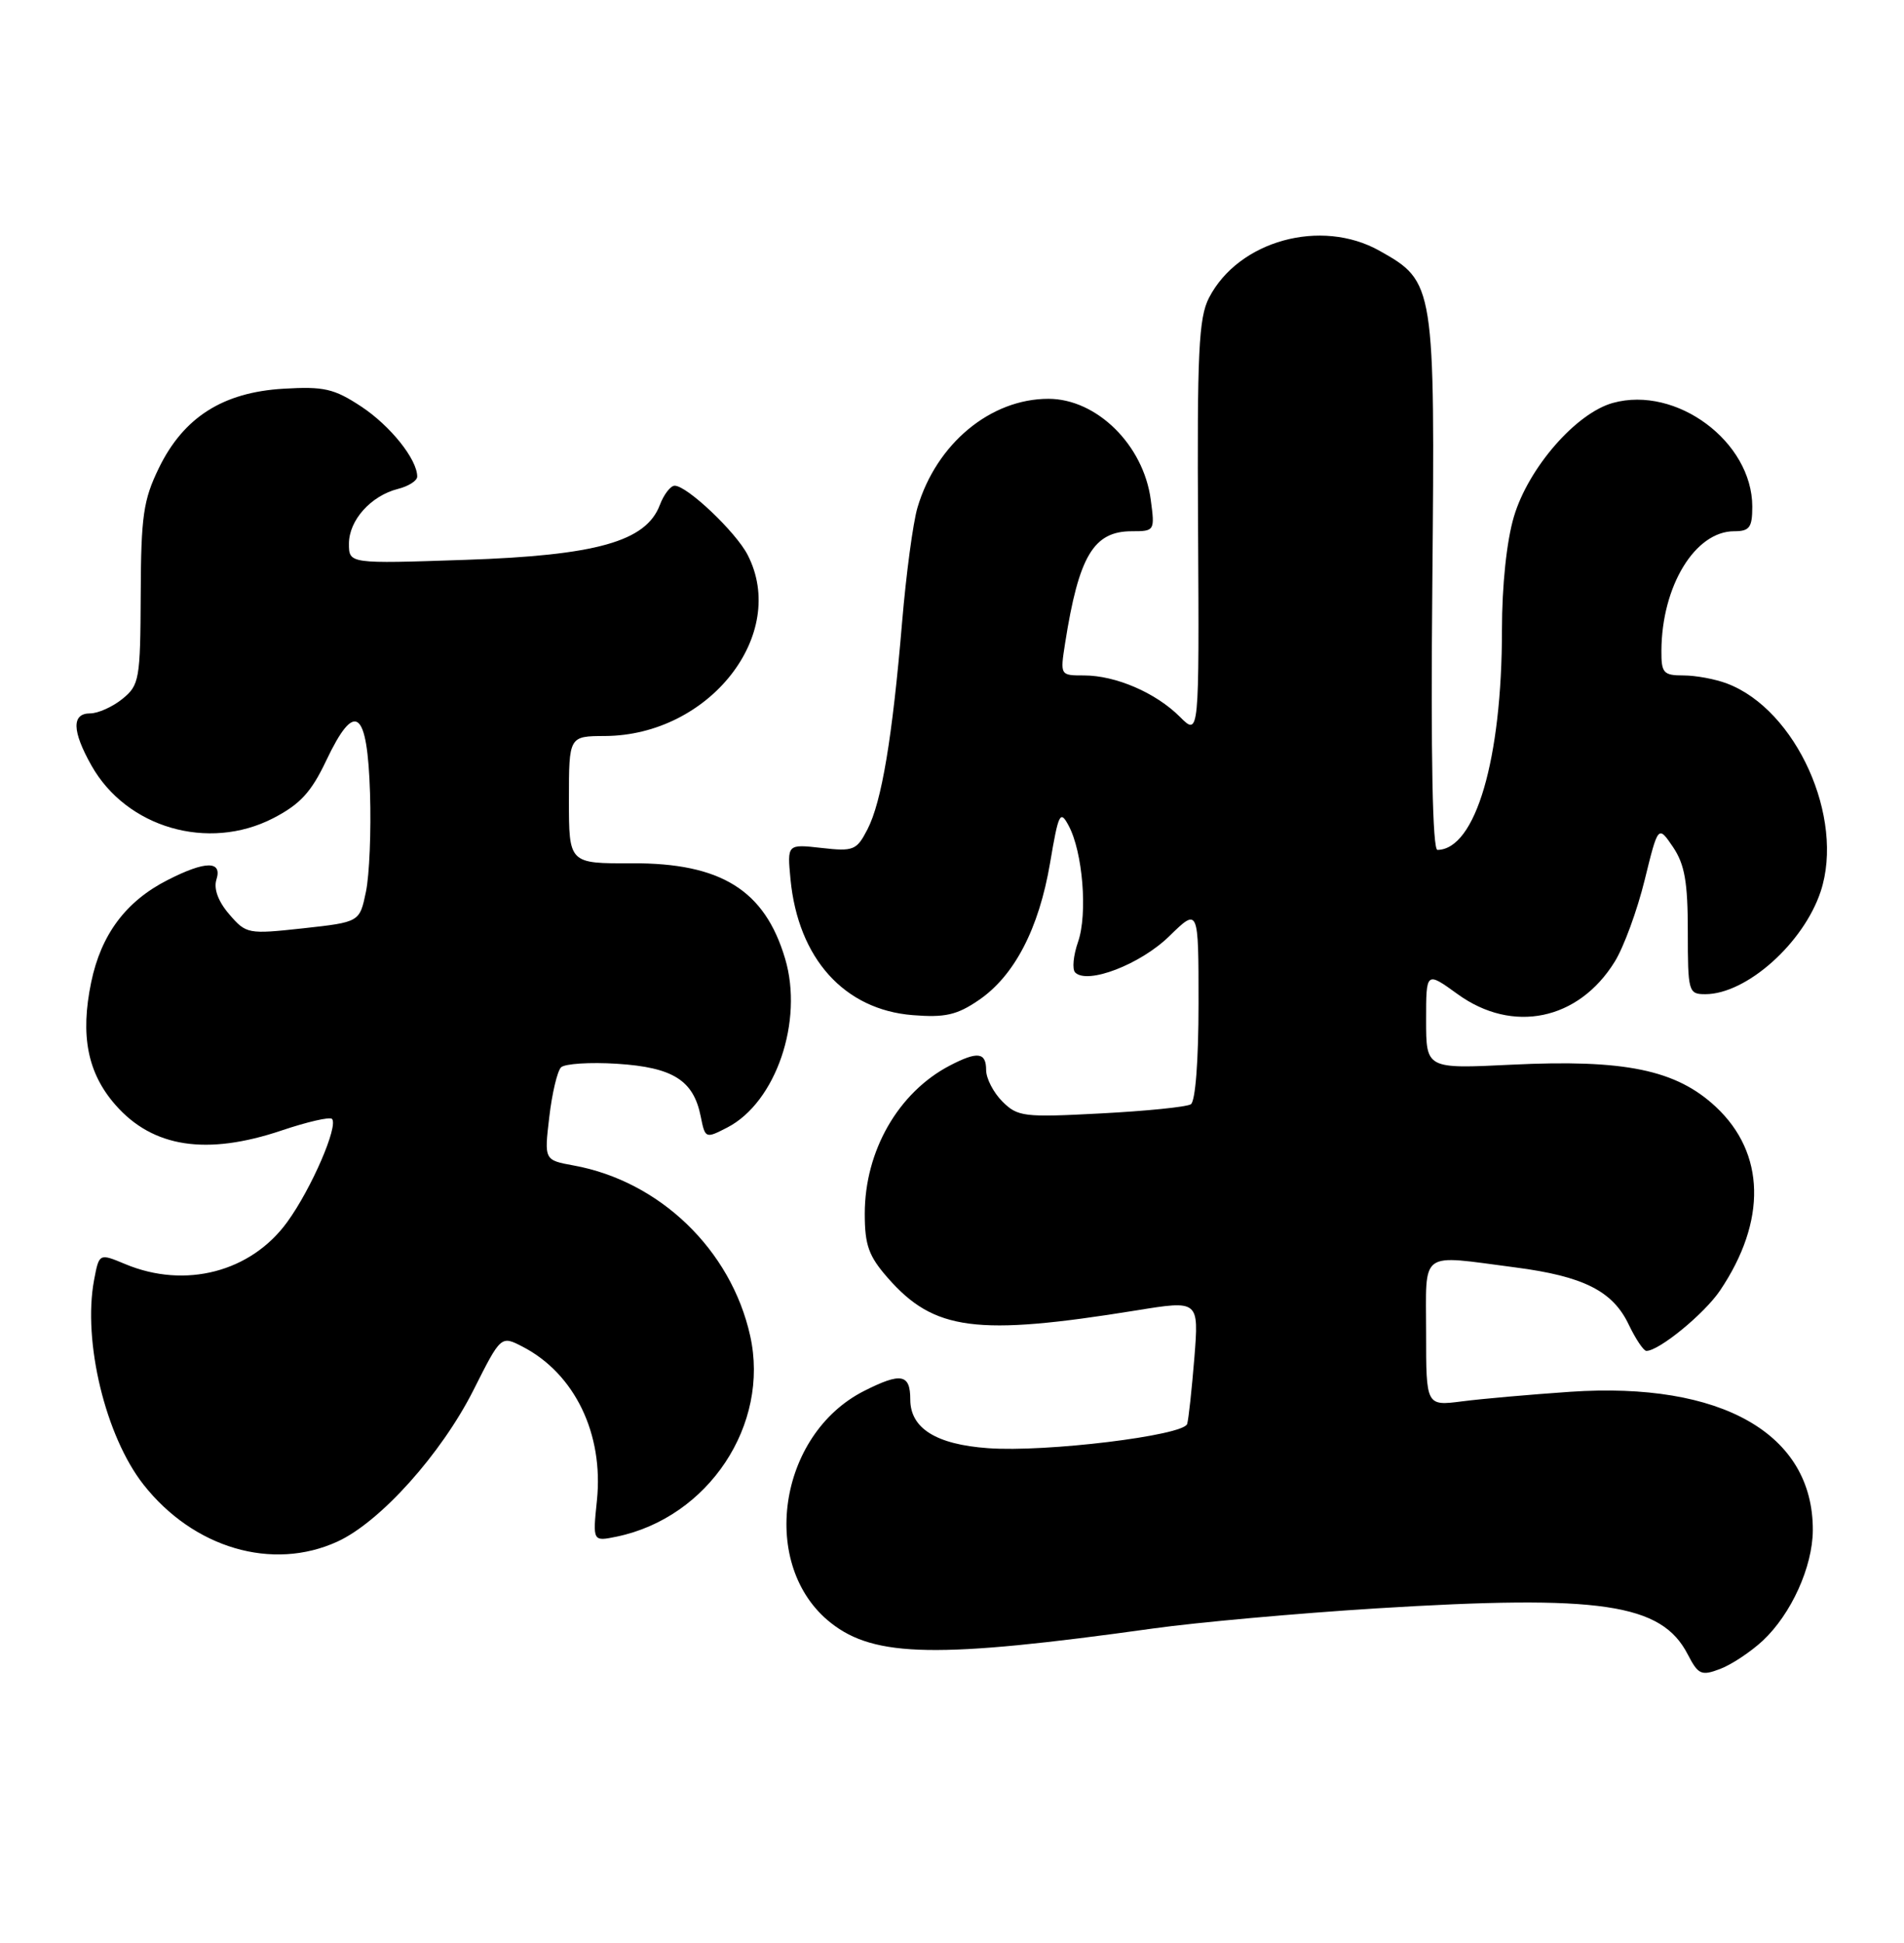 <?xml version="1.0" encoding="UTF-8" standalone="no"?>
<!DOCTYPE svg PUBLIC "-//W3C//DTD SVG 1.1//EN" "http://www.w3.org/Graphics/SVG/1.1/DTD/svg11.dtd" >
<svg xmlns="http://www.w3.org/2000/svg" xmlns:xlink="http://www.w3.org/1999/xlink" version="1.1" viewBox="0 0 251 256">
 <g >
 <path fill="currentColor"
d=" M 232.38 216.19 C 236.13 212.68 238.95 206.47 238.98 201.65 C 239.05 188.94 226.96 182.04 207.00 183.39 C 201.78 183.75 195.36 184.31 192.75 184.65 C 188.00 185.26 188.00 185.26 188.00 175.63 C 188.00 164.56 186.94 165.34 199.75 167.00 C 208.76 168.17 212.61 170.11 214.72 174.55 C 215.63 176.45 216.67 178.00 217.04 178.00 C 218.71 178.00 224.67 173.12 226.74 170.06 C 232.93 160.88 232.73 151.95 226.20 145.85 C 220.97 140.96 214.18 139.56 199.25 140.29 C 188.00 140.84 188.00 140.84 188.00 134.41 C 188.00 127.99 188.00 127.99 192.15 130.99 C 199.40 136.24 208.09 134.45 212.87 126.71 C 214.06 124.79 215.83 119.96 216.81 115.97 C 218.59 108.73 218.59 108.73 220.55 111.61 C 222.09 113.90 222.50 116.22 222.50 122.75 C 222.50 130.69 222.59 131.00 224.80 131.00 C 230.22 131.00 237.76 124.29 240.02 117.45 C 243.21 107.77 236.79 93.52 227.68 90.07 C 226.14 89.48 223.55 89.00 221.93 89.00 C 219.29 89.00 219.00 88.68 219.02 85.75 C 219.06 77.22 223.46 70.00 228.61 70.00 C 230.64 70.00 231.00 69.51 231.00 66.75 C 230.99 58.21 221.00 50.78 212.63 53.09 C 207.77 54.43 201.48 61.65 199.57 68.09 C 198.62 71.28 198.00 77.16 198.00 83.00 C 198.00 100.03 194.52 111.91 189.50 111.99 C 188.85 112.00 188.61 99.90 188.82 77.05 C 189.18 37.45 189.13 37.13 181.87 33.05 C 174.16 28.71 163.27 31.71 159.38 39.24 C 158.02 41.87 157.80 46.39 157.94 69.66 C 158.09 97.00 158.09 97.00 155.54 94.45 C 152.37 91.28 147.08 89.00 142.90 89.00 C 139.75 89.00 139.75 88.99 140.41 84.75 C 142.22 73.26 144.16 70.00 149.20 70.00 C 152.22 70.00 152.25 69.94 151.70 65.84 C 150.74 58.62 144.57 52.55 138.21 52.55 C 130.57 52.55 123.44 58.47 120.95 66.88 C 120.36 68.87 119.45 75.67 118.92 82.00 C 117.64 97.22 116.23 105.65 114.36 109.27 C 112.93 112.04 112.53 112.21 108.30 111.73 C 103.77 111.22 103.77 111.22 104.21 115.86 C 105.22 126.29 111.29 133.04 120.32 133.76 C 124.56 134.10 126.14 133.75 129.00 131.80 C 133.72 128.60 136.96 122.37 138.43 113.70 C 139.54 107.14 139.76 106.70 140.87 108.78 C 142.74 112.24 143.40 120.41 142.12 124.10 C 141.49 125.90 141.32 127.72 141.74 128.14 C 143.36 129.76 150.34 127.07 154.13 123.37 C 158.00 119.59 158.00 119.59 158.00 132.24 C 158.00 139.74 157.59 145.14 156.98 145.51 C 156.42 145.86 151.09 146.40 145.12 146.71 C 134.97 147.25 134.15 147.15 132.14 145.14 C 130.96 143.96 130.00 142.10 130.00 141.00 C 130.00 138.64 128.87 138.50 125.20 140.41 C 118.42 143.95 114.00 151.65 114.00 159.93 C 114.00 164.08 114.52 165.52 117.05 168.40 C 123.14 175.34 128.71 176.07 149.78 172.67 C 158.05 171.33 158.05 171.33 157.45 178.92 C 157.11 183.09 156.69 187.01 156.50 187.63 C 156.03 189.16 137.86 191.38 130.25 190.82 C 123.40 190.33 120.00 188.20 120.00 184.40 C 120.00 181.04 118.79 180.81 113.91 183.28 C 102.51 189.05 100.03 206.37 109.54 213.85 C 115.32 218.40 123.63 218.54 152.00 214.58 C 157.78 213.77 171.02 212.58 181.44 211.93 C 211.03 210.10 219.03 211.28 222.49 217.99 C 223.88 220.67 224.28 220.85 226.76 219.91 C 228.27 219.34 230.79 217.66 232.38 216.19 Z  M 44.50 203.12 C 50.14 200.53 58.18 191.57 62.43 183.14 C 66.04 175.97 66.04 175.97 68.90 177.45 C 75.76 181.00 79.60 188.93 78.69 197.71 C 78.13 203.13 78.13 203.13 81.32 202.47 C 93.40 199.95 101.51 187.73 98.89 176.00 C 96.37 164.68 86.97 155.63 75.62 153.57 C 71.74 152.86 71.74 152.86 72.41 147.19 C 72.77 144.08 73.47 141.13 73.96 140.64 C 74.44 140.16 77.78 139.94 81.36 140.17 C 88.71 140.64 91.42 142.34 92.37 147.09 C 92.96 150.03 93.00 150.05 95.89 148.56 C 102.28 145.25 105.95 134.55 103.50 126.32 C 100.82 117.29 95.05 113.70 83.30 113.75 C 75.00 113.79 75.00 113.79 75.00 105.39 C 75.00 97.00 75.00 97.00 79.75 96.98 C 93.49 96.91 103.98 83.60 98.55 73.10 C 96.99 70.08 90.57 64.00 88.94 64.00 C 88.40 64.00 87.51 65.15 86.98 66.55 C 85.16 71.35 78.62 73.19 61.31 73.77 C 46.00 74.29 46.00 74.29 46.00 71.64 C 46.00 68.55 48.90 65.32 52.47 64.42 C 53.86 64.07 55.00 63.34 55.00 62.80 C 55.00 60.52 51.45 56.09 47.61 53.56 C 44.04 51.21 42.70 50.90 37.37 51.22 C 29.38 51.69 24.20 54.99 20.95 61.66 C 18.89 65.89 18.59 68.00 18.55 78.34 C 18.50 89.54 18.37 90.28 16.14 92.09 C 14.84 93.14 12.93 94.00 11.89 94.00 C 9.43 94.00 9.49 96.31 12.05 100.86 C 16.67 109.07 27.46 112.21 36.00 107.82 C 39.56 105.98 41.02 104.40 43.00 100.23 C 46.80 92.22 48.43 93.43 48.78 104.52 C 48.94 109.47 48.70 115.31 48.24 117.51 C 47.41 121.50 47.41 121.50 39.96 122.32 C 32.68 123.11 32.46 123.07 30.22 120.47 C 28.76 118.78 28.15 117.11 28.53 115.90 C 29.33 113.39 27.08 113.41 22.09 115.96 C 16.60 118.75 13.32 123.14 12.02 129.43 C 10.56 136.45 11.54 141.40 15.22 145.59 C 20.14 151.21 27.23 152.29 37.15 148.95 C 40.50 147.82 43.47 147.14 43.76 147.43 C 44.65 148.32 41.06 156.62 37.88 161.00 C 33.10 167.61 24.41 169.87 16.50 166.56 C 13.07 165.13 13.07 165.13 12.40 168.67 C 10.89 176.75 13.91 189.25 18.91 195.61 C 25.51 204.00 35.92 207.06 44.50 203.12 Z "/>
</g>
</svg>